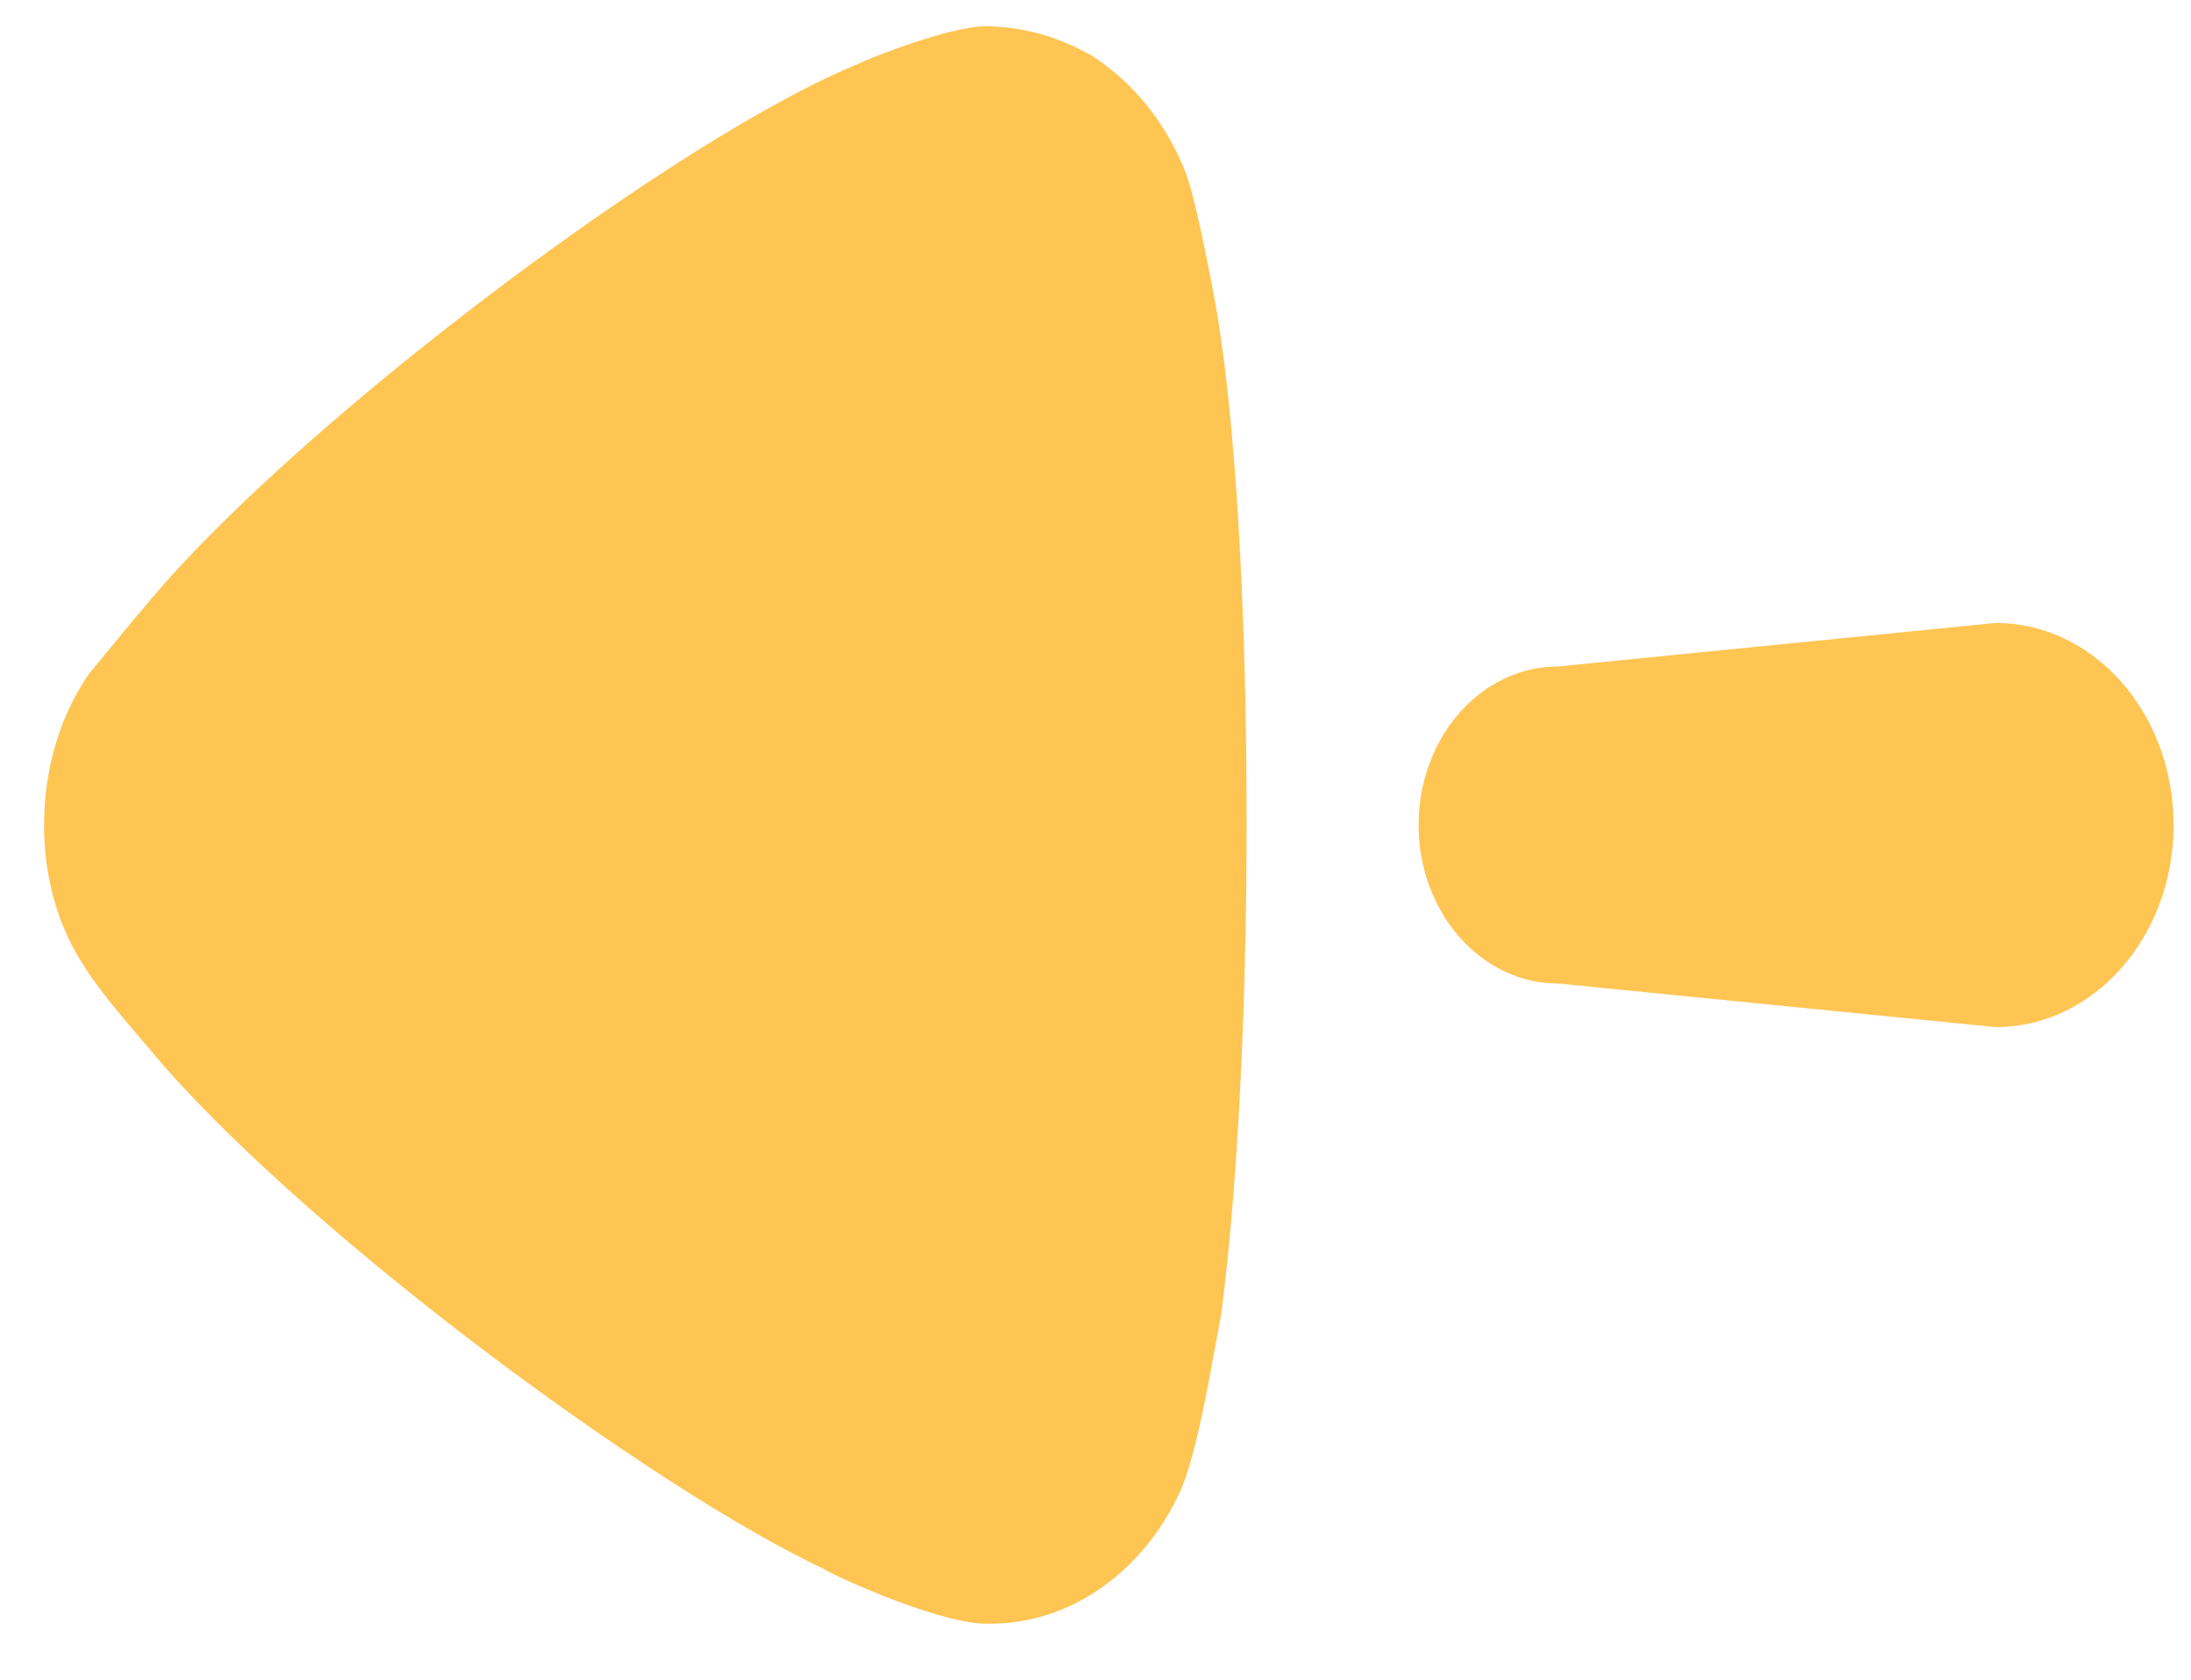 <svg width="30" height="23" viewBox="0 0 30 23" fill="none" xmlns="http://www.w3.org/2000/svg">
<path d="M17.067 10.638L17.069 11.284C17.069 13.966 16.93 16.412 16.72 18.006L16.535 18.998C16.433 19.523 16.298 20.121 16.157 20.426C15.643 21.543 14.638 22.233 13.562 22.233H13.468C12.766 22.207 11.293 21.514 11.293 21.49C8.921 20.371 4.346 16.991 2.232 14.582L1.618 13.858C1.458 13.662 1.277 13.431 1.165 13.25C0.79 12.691 0.603 12.001 0.603 11.31C0.603 10.539 0.813 9.822 1.211 9.236L1.842 8.47L1.983 8.306C3.9 5.967 8.907 2.142 11.526 0.971L11.921 0.8C12.397 0.609 13.064 0.38 13.468 0.359C13.982 0.359 14.473 0.493 14.942 0.758C15.527 1.13 15.993 1.716 16.251 2.407C16.416 2.885 16.674 4.32 16.674 4.346C16.91 5.794 17.047 8.078 17.067 10.638ZM29.762 11.297C29.762 12.825 28.671 14.064 27.326 14.064L21.334 13.467C20.279 13.467 19.424 12.495 19.424 11.297C19.424 10.096 20.279 9.126 21.334 9.126L27.326 8.53C28.671 8.53 29.762 9.769 29.762 11.297Z" fill="#FEC553"/>
</svg>
